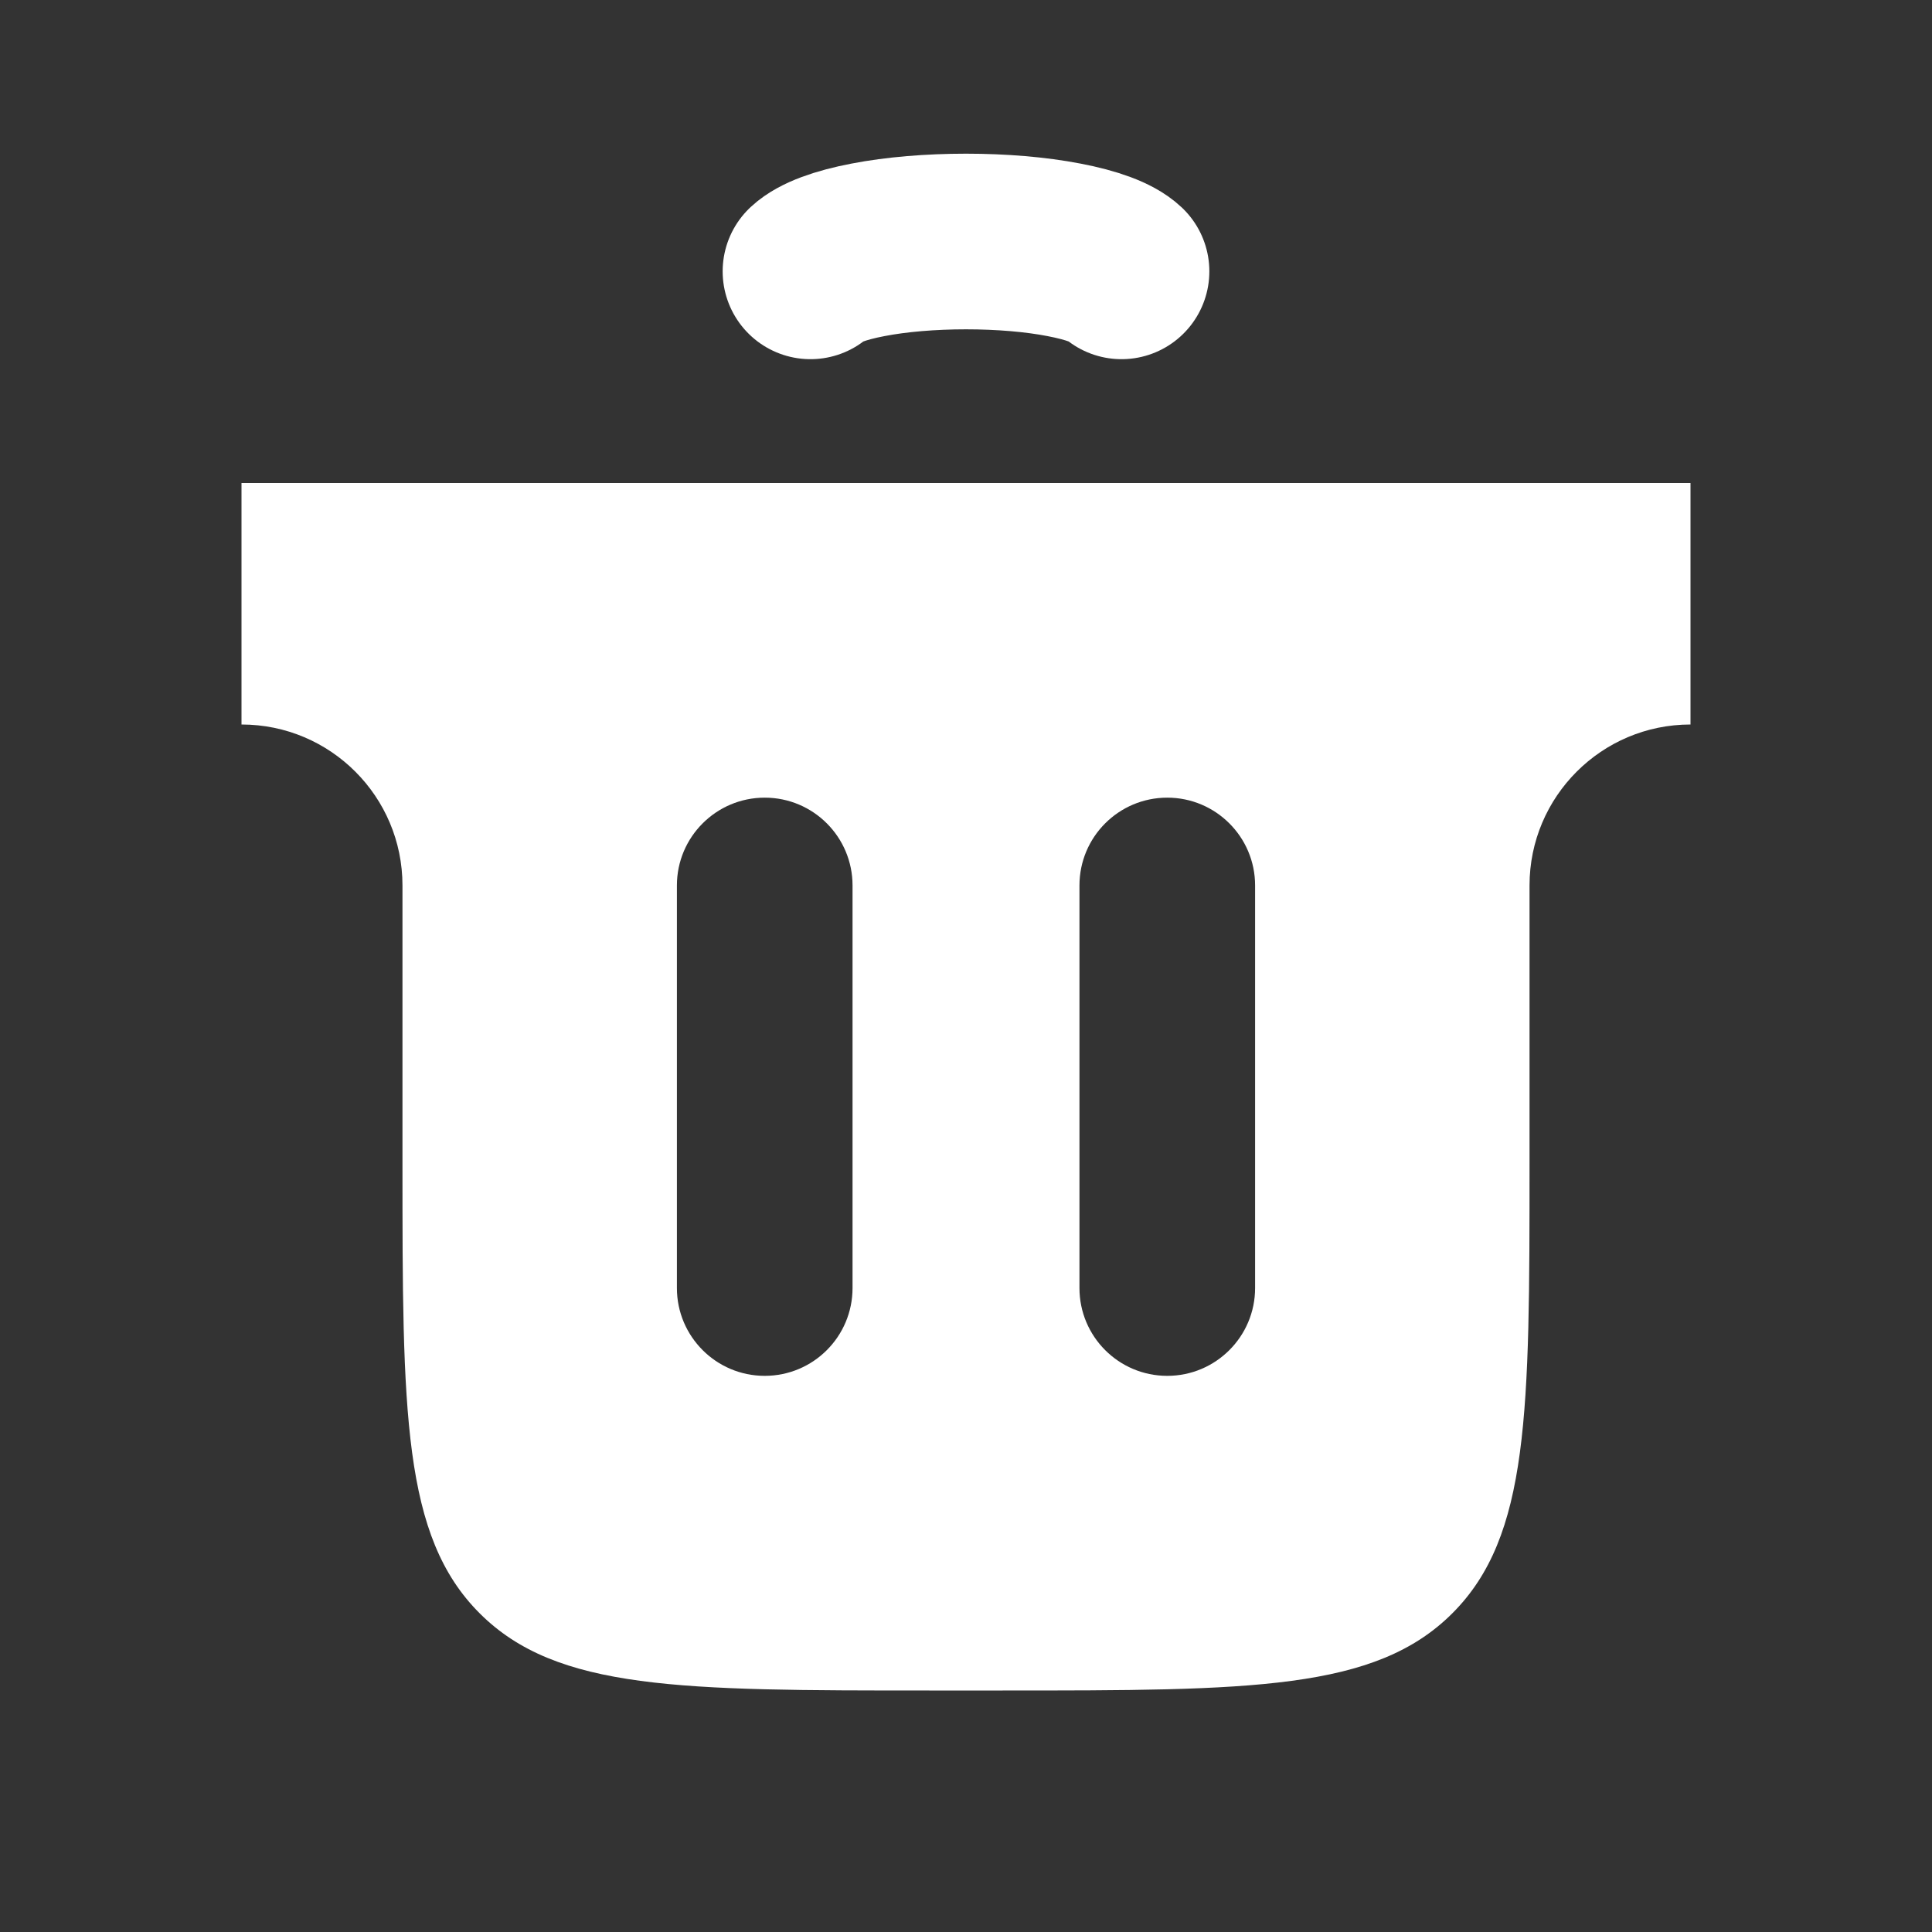 <svg width="22" height="22" viewBox="0 0 22 22" fill="none" xmlns="http://www.w3.org/2000/svg">
<rect x="0" y="0" width="22" height="22" fill="#333333" stroke="none"/>
<path fill-rule="evenodd" clip-rule="evenodd" d="M19.25 5.5H2.75V8.25C3.763 8.25 4.583 9.071 4.583 10.083V13.25C4.583 16.078 4.583 17.493 5.462 18.371C6.341 19.25 7.755 19.25 10.583 19.25H11.417C14.245 19.25 15.659 19.25 16.538 18.371C17.417 17.493 17.417 16.078 17.417 13.25V10.083C17.417 9.071 18.238 8.25 19.25 8.25V5.5ZM9.708 10.083C9.708 9.531 9.261 9.083 8.708 9.083C8.156 9.083 7.708 9.531 7.708 10.083V14.667C7.708 15.219 8.156 15.667 8.708 15.667C9.261 15.667 9.708 15.219 9.708 14.667V10.083ZM14.292 10.083C14.292 9.531 13.844 9.083 13.292 9.083C12.739 9.083 12.292 9.531 12.292 10.083V14.667C12.292 15.219 12.739 15.667 13.292 15.667C13.844 15.667 14.292 15.219 14.292 14.667V10.083Z" fill="white"/>
<path d="M9.229 3.09C9.334 2.992 9.564 2.906 9.884 2.845C10.204 2.783 10.597 2.75 11 2.75C11.404 2.75 11.796 2.783 12.116 2.845C12.436 2.906 12.667 2.992 12.771 3.09" stroke="white" stroke-width="2" stroke-linecap="round"/>
</svg>

